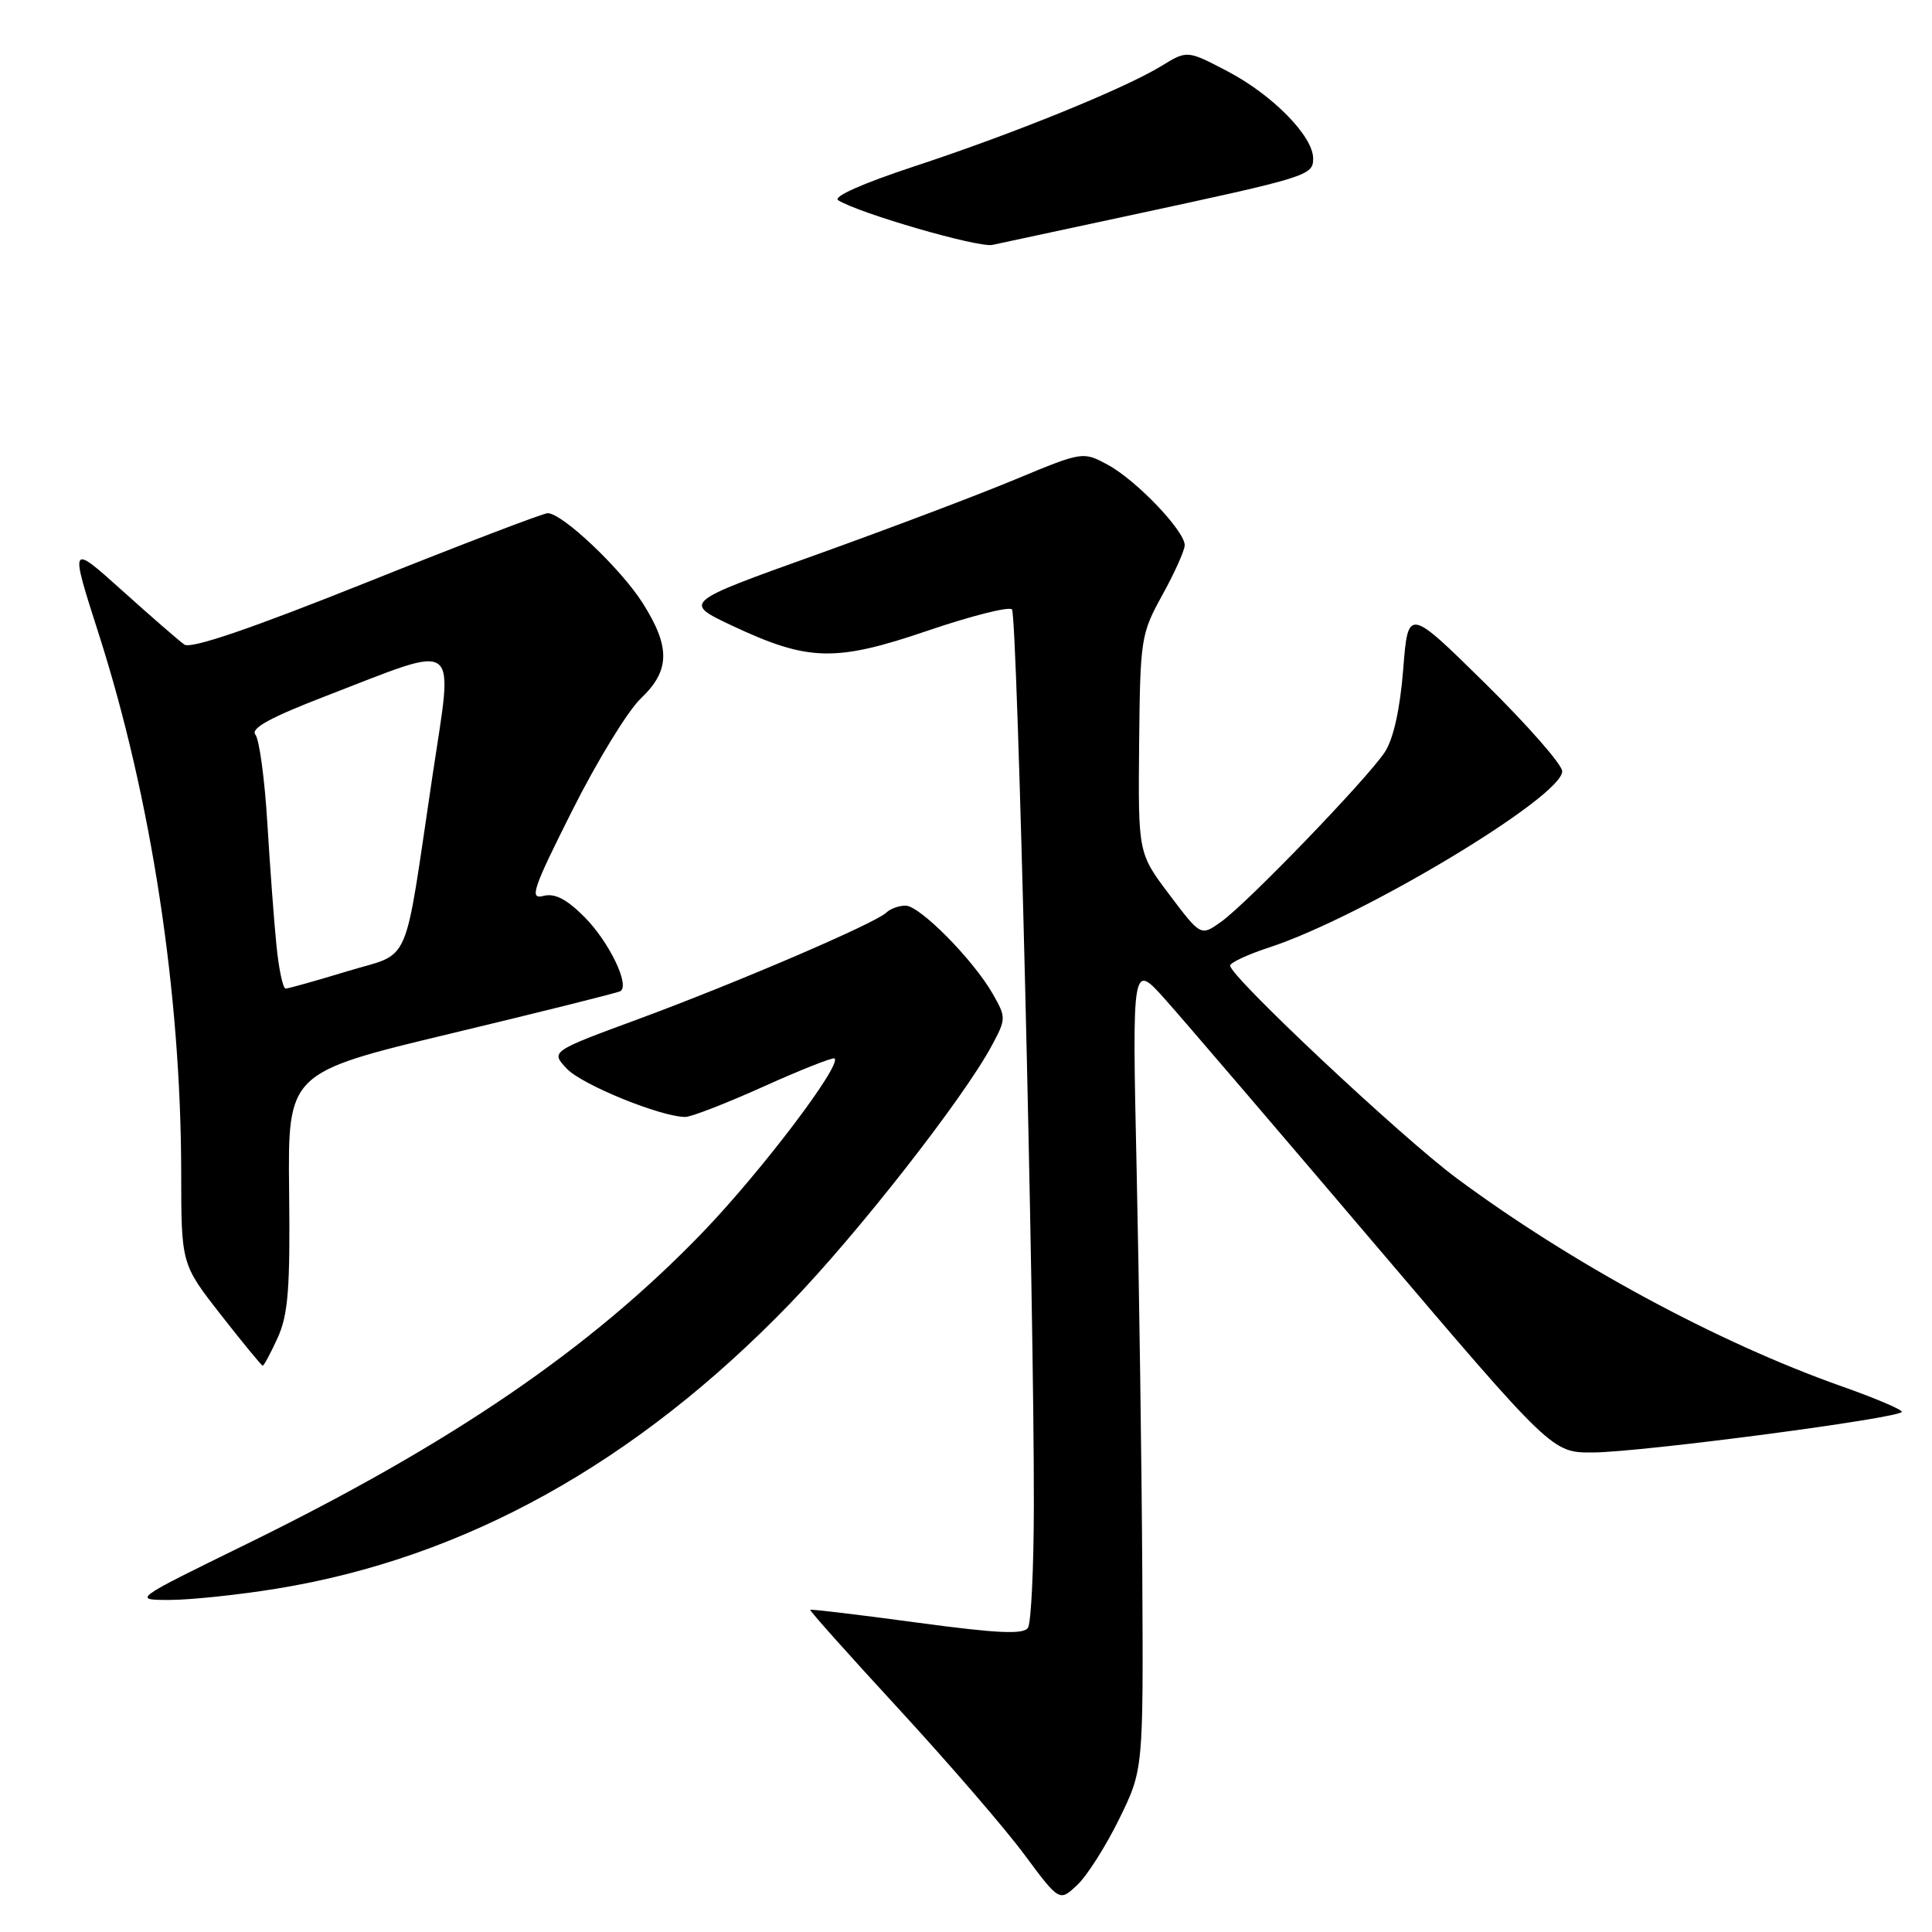 <?xml version="1.0" encoding="UTF-8" standalone="no"?>
<!DOCTYPE svg PUBLIC "-//W3C//DTD SVG 1.1//EN" "http://www.w3.org/Graphics/SVG/1.1/DTD/svg11.dtd" >
<svg xmlns="http://www.w3.org/2000/svg" xmlns:xlink="http://www.w3.org/1999/xlink" version="1.1" viewBox="0 0 256 256">
 <g >
 <path fill="currentColor"
d=" M 148.29 241.04 C 151.50 234.50 151.50 234.50 151.36 208.50 C 151.28 194.20 150.94 170.12 150.61 155.00 C 150.01 127.50 150.01 127.50 154.46 132.50 C 156.91 135.25 169.43 149.88 182.29 165.00 C 205.68 192.50 205.68 192.50 211.09 192.46 C 217.63 192.41 252.00 187.88 252.00 187.07 C 252.00 186.76 248.37 185.22 243.94 183.66 C 227.59 177.88 208.24 167.42 193.00 156.11 C 185.68 150.68 163.00 129.39 163.00 127.95 C 163.00 127.56 165.33 126.47 168.18 125.54 C 180.53 121.50 207.00 105.58 207.00 102.20 C 207.00 101.32 202.41 96.09 196.79 90.55 C 186.58 80.50 186.58 80.50 185.93 88.71 C 185.51 93.98 184.64 97.90 183.50 99.65 C 181.18 103.18 165.30 119.65 161.81 122.14 C 159.11 124.06 159.11 124.06 154.96 118.56 C 150.81 113.06 150.81 113.06 150.94 98.62 C 151.08 84.63 151.17 84.00 154.02 78.84 C 155.64 75.90 156.97 72.94 156.98 72.25 C 157.01 70.37 150.55 63.61 146.79 61.59 C 143.49 59.81 143.47 59.81 134.49 63.54 C 129.55 65.60 117.62 70.11 108.00 73.56 C 90.50 79.83 90.50 79.83 97.02 82.91 C 107.11 87.65 110.68 87.74 122.95 83.56 C 128.70 81.60 133.71 80.34 134.09 80.75 C 134.81 81.52 137.04 172.75 136.99 199.50 C 136.98 207.75 136.63 215.04 136.21 215.69 C 135.63 216.60 132.17 216.44 121.50 215.00 C 113.83 213.96 107.46 213.20 107.36 213.31 C 107.25 213.42 112.55 219.35 119.14 226.50 C 125.72 233.65 133.20 242.31 135.74 245.75 C 140.38 251.99 140.38 251.99 142.73 249.78 C 144.03 248.57 146.53 244.63 148.29 241.04 Z  M 36.63 210.51 C 61.54 206.47 84.25 193.87 104.65 172.76 C 113.70 163.40 127.68 145.52 131.44 138.51 C 133.32 135.00 133.32 134.81 131.55 131.70 C 128.97 127.18 121.88 120.00 119.99 120.00 C 119.12 120.00 117.97 120.41 117.45 120.92 C 115.98 122.34 97.79 130.15 84.73 134.98 C 72.95 139.32 72.95 139.32 75.11 141.61 C 77.11 143.74 87.58 148.00 90.81 148.00 C 91.60 148.00 96.28 146.18 101.23 143.95 C 106.18 141.72 110.39 140.06 110.59 140.25 C 111.52 141.18 100.79 155.32 93.10 163.30 C 78.26 178.71 59.82 191.30 32.56 204.65 C 17.55 212.00 17.55 212.00 22.53 212.00 C 25.26 211.99 31.61 211.33 36.63 210.51 Z  M 36.80 177.25 C 38.19 174.17 38.46 170.68 38.31 157.81 C 38.14 142.13 38.14 142.13 59.82 136.93 C 71.74 134.07 81.81 131.56 82.19 131.34 C 83.52 130.60 80.70 124.77 77.42 121.48 C 75.03 119.10 73.50 118.32 71.97 118.72 C 70.12 119.20 70.62 117.75 75.83 107.39 C 79.11 100.85 83.20 94.18 84.90 92.56 C 88.80 88.87 88.86 85.75 85.16 79.91 C 82.26 75.34 74.51 68.00 72.57 68.00 C 71.98 68.00 61.20 72.12 48.61 77.16 C 33.25 83.31 25.30 86.02 24.43 85.41 C 23.72 84.91 20.01 81.69 16.19 78.25 C 9.24 72.01 9.24 72.01 13.09 84.02 C 20.04 105.72 23.99 131.57 24.01 155.42 C 24.02 167.50 24.02 167.50 29.26 174.21 C 32.14 177.89 34.64 180.93 34.80 180.96 C 34.97 180.98 35.86 179.31 36.80 177.25 Z  M 150.00 28.48 C 173.34 23.46 174.00 23.26 174.00 21.00 C 174.00 18.05 168.62 12.57 162.66 9.45 C 157.31 6.65 157.31 6.65 153.90 8.74 C 149.00 11.74 134.29 17.72 121.16 22.04 C 114.28 24.31 110.31 26.07 111.07 26.54 C 113.90 28.29 129.65 32.85 131.50 32.45 C 132.60 32.22 140.93 30.43 150.00 28.48 Z  M 36.63 125.25 C 36.31 122.09 35.77 114.78 35.42 109.00 C 35.07 103.22 34.36 97.98 33.84 97.34 C 33.17 96.51 35.83 95.06 43.20 92.22 C 61.25 85.26 60.06 84.38 57.32 102.71 C 53.41 128.90 54.65 126.06 45.98 128.71 C 41.86 129.96 38.21 130.99 37.85 130.99 C 37.49 131.00 36.94 128.41 36.63 125.25 Z "/>
</g>
</svg>